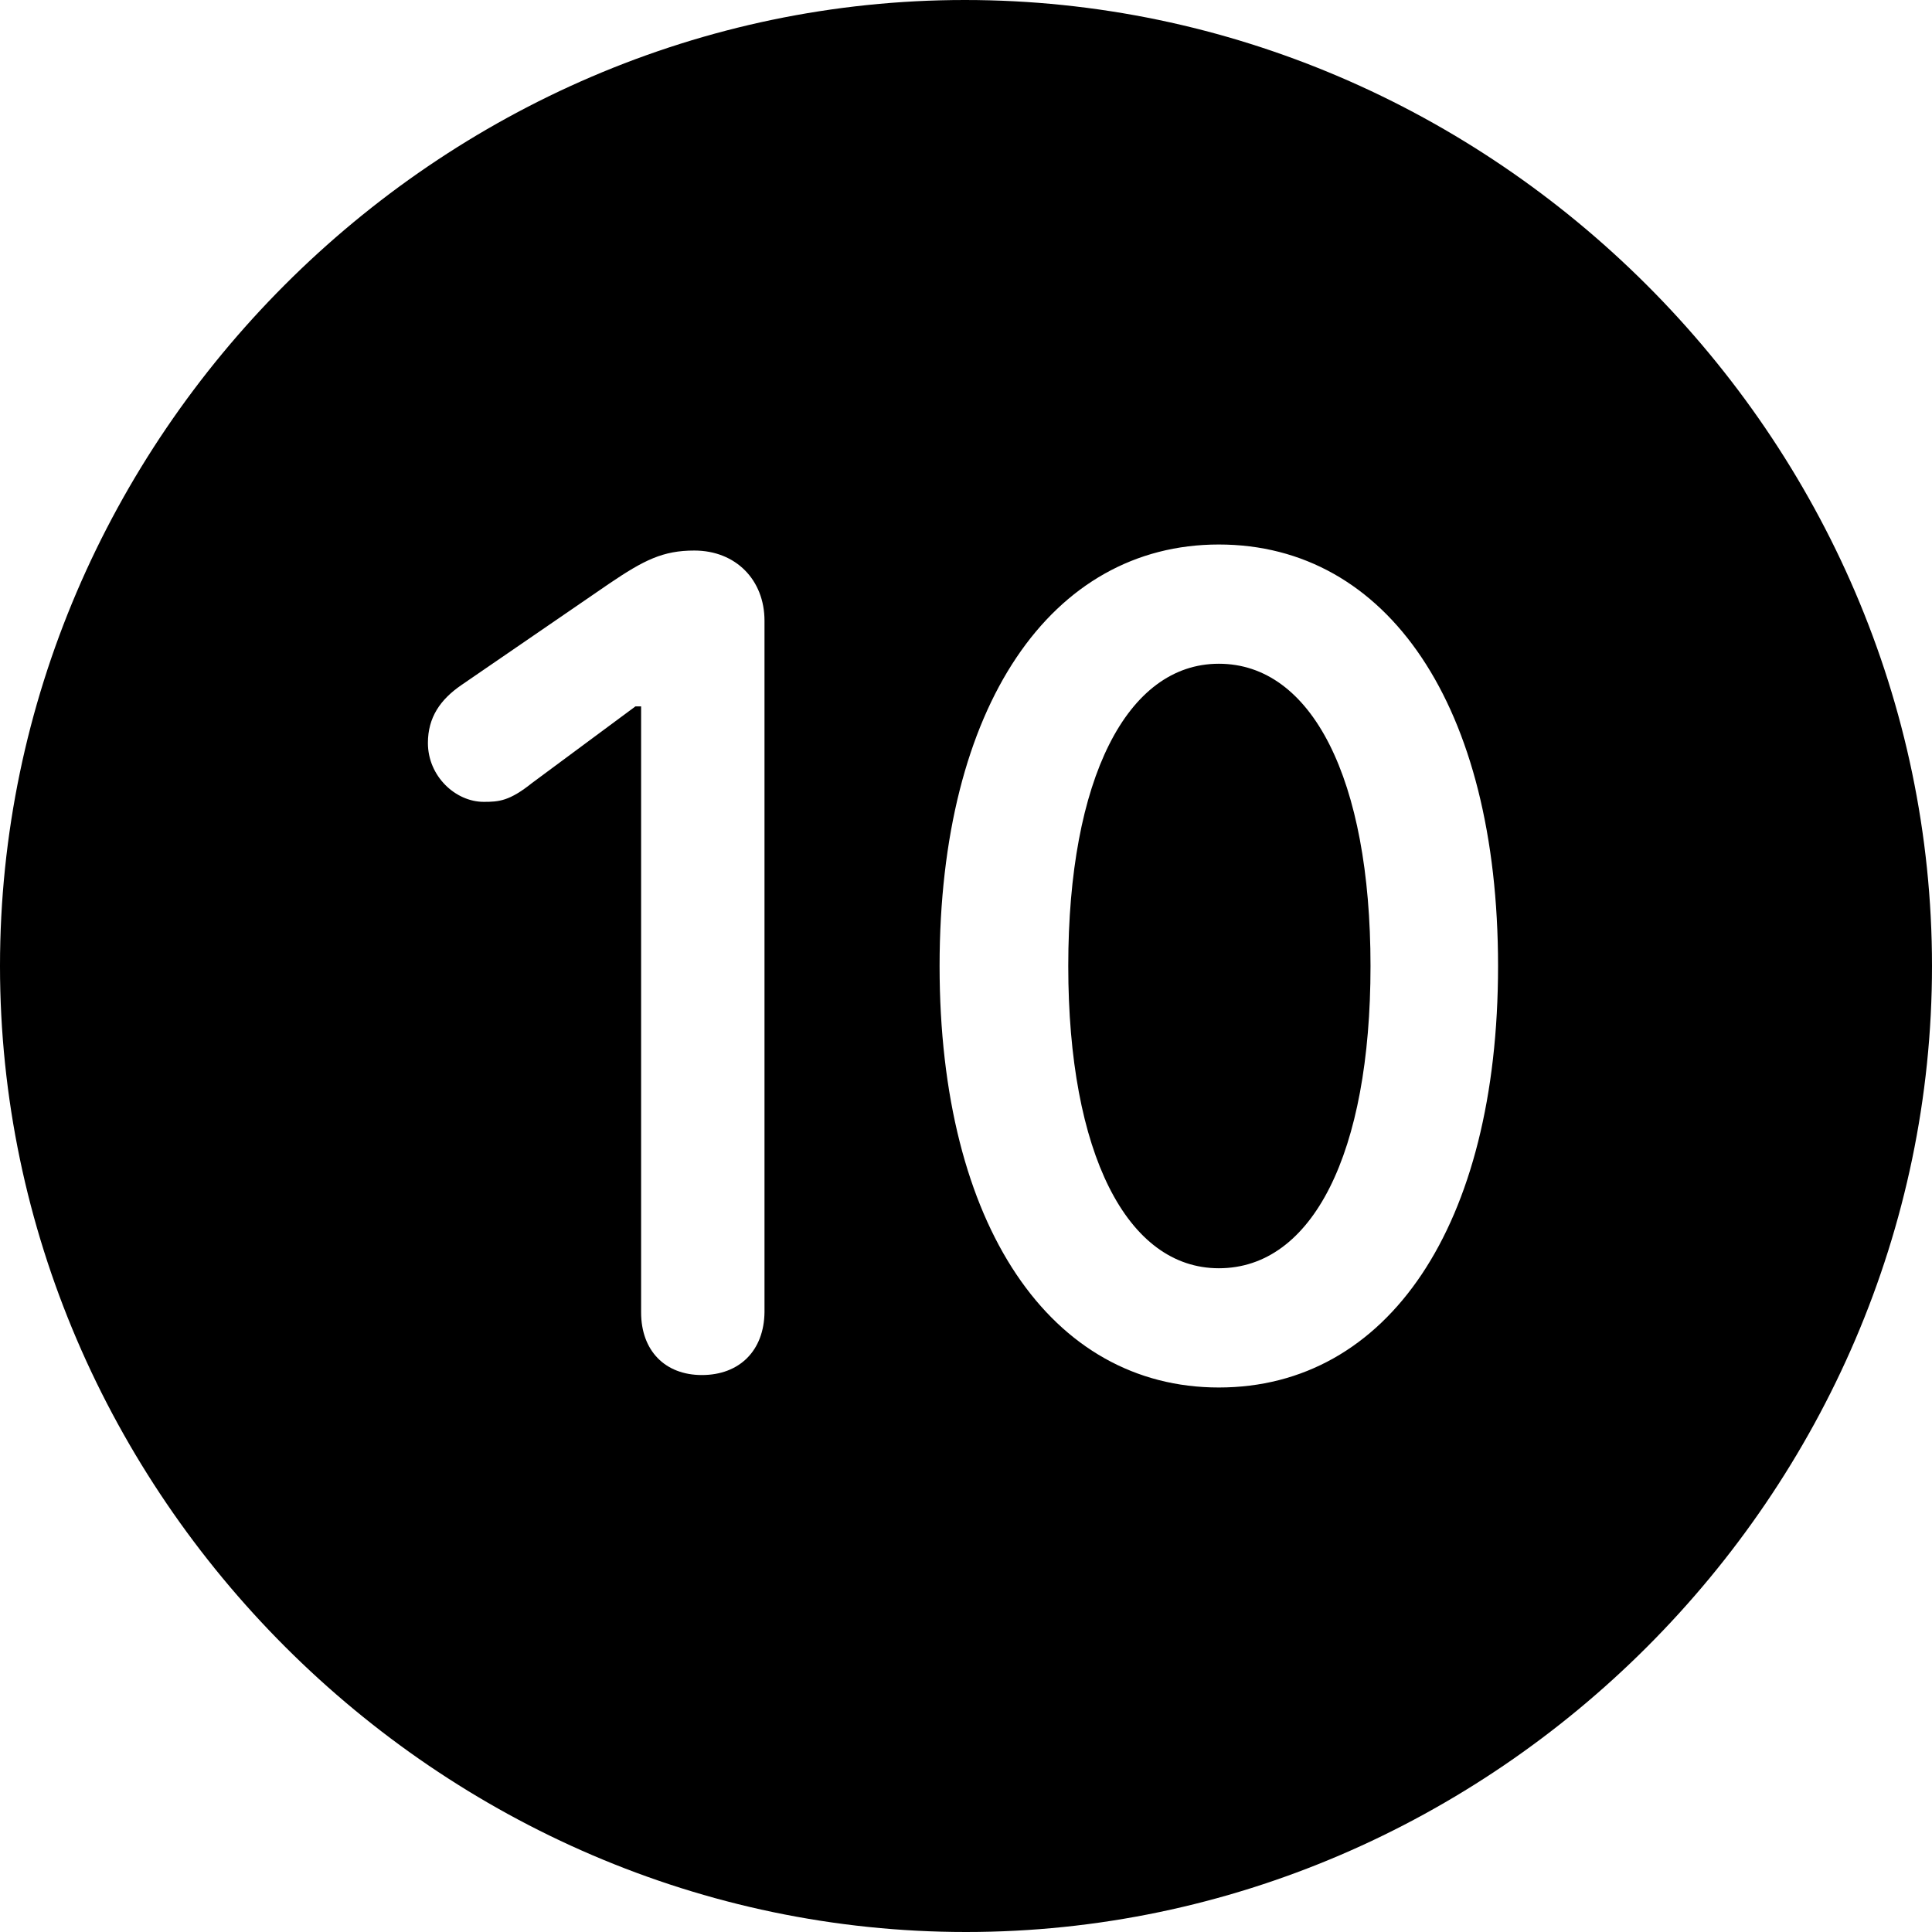 <?xml version="1.0" ?><!-- Generator: Adobe Illustrator 25.0.0, SVG Export Plug-In . SVG Version: 6.00 Build 0)  --><svg xmlns="http://www.w3.org/2000/svg" xmlns:xlink="http://www.w3.org/1999/xlink" version="1.1" id="Layer_1" x="0px" y="0px" viewBox="0 0 512 512" style="enable-background:new 0 0 512 512;" xml:space="preserve">
<path d="M256,512c140,0,256-116.2,256-256C512,116,395.8,0,255.7,0C116,0,0,116,0,256C0,395.8,116.2,512,256,512z M323,367.7  c-44.4,0-74-42.7-74-111.7s29.6-111.7,74-111.7c44.7,0,74,42.7,74,111.7S367.7,367.7,323,367.7z M186,364.4  c-9.8,0-16.1-6.5-16.1-16.6V187.2h-1.5l-27.4,20.3c-6,4.8-8.8,5-12.8,5c-7.5,0-14.8-6.8-14.8-15.6c0-6.8,3.3-11.5,8.8-15.3  l39.2-26.9c9.3-6.3,14.3-8.8,22.6-8.8c11,0,18.6,7.8,18.6,18.6v183.2C202.5,357.9,196,364.4,186,364.4z M323,336.1  c24.8,0,40.2-30.4,40.2-80.1s-15.6-80.1-40.2-80.1c-24.3,0-39.9,30.4-39.9,80.1S298.7,336.1,323,336.1z"/>
</svg>